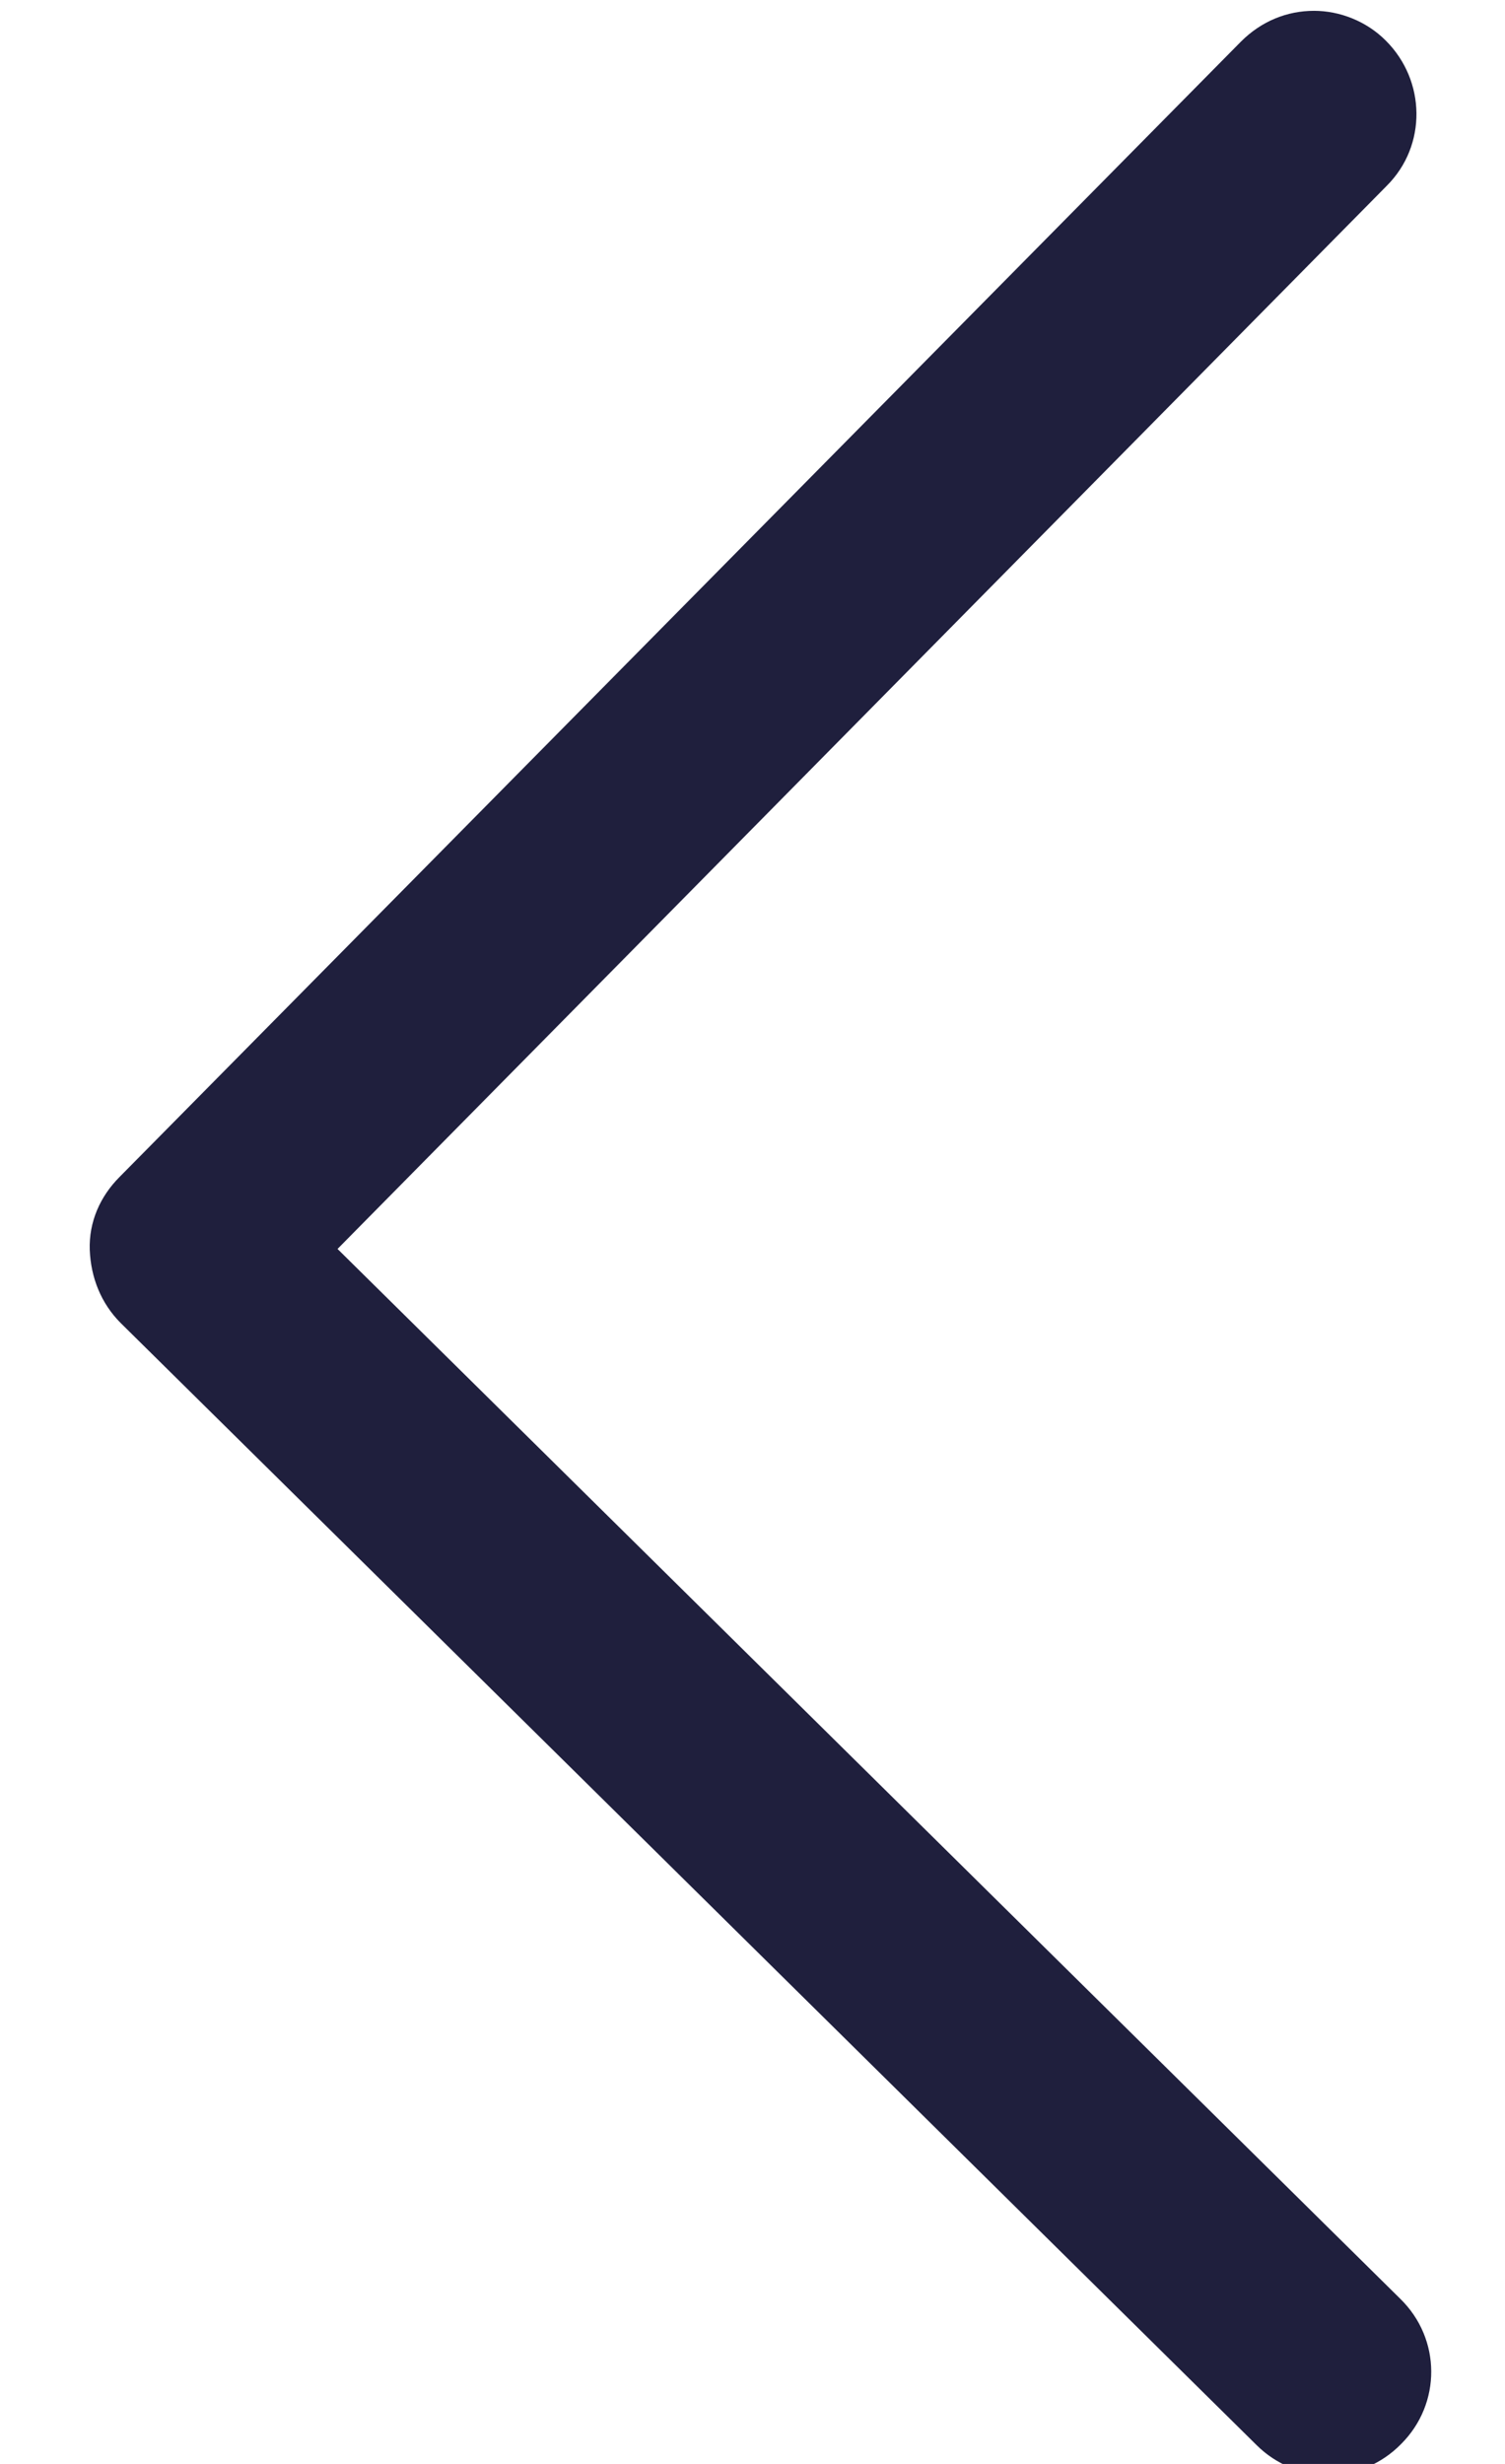 <svg width="11" height="18" viewBox="0 0 11 18" fill="none" xmlns="http://www.w3.org/2000/svg">
<path d="M9.604 0.079C9.791 0.079 9.987 0.154 10.129 0.297C10.422 0.589 10.43 1.063 10.137 1.356L2.467 9.124L10.235 16.794C10.535 17.087 10.535 17.56 10.242 17.853C9.949 18.154 9.476 18.154 9.183 17.861L0.882 9.665C0.739 9.522 0.664 9.334 0.656 9.131C0.649 8.928 0.731 8.741 0.874 8.598L9.07 0.304C9.22 0.154 9.408 0.079 9.604 0.079Z" fill="#1F1F3D"/>
</svg>
